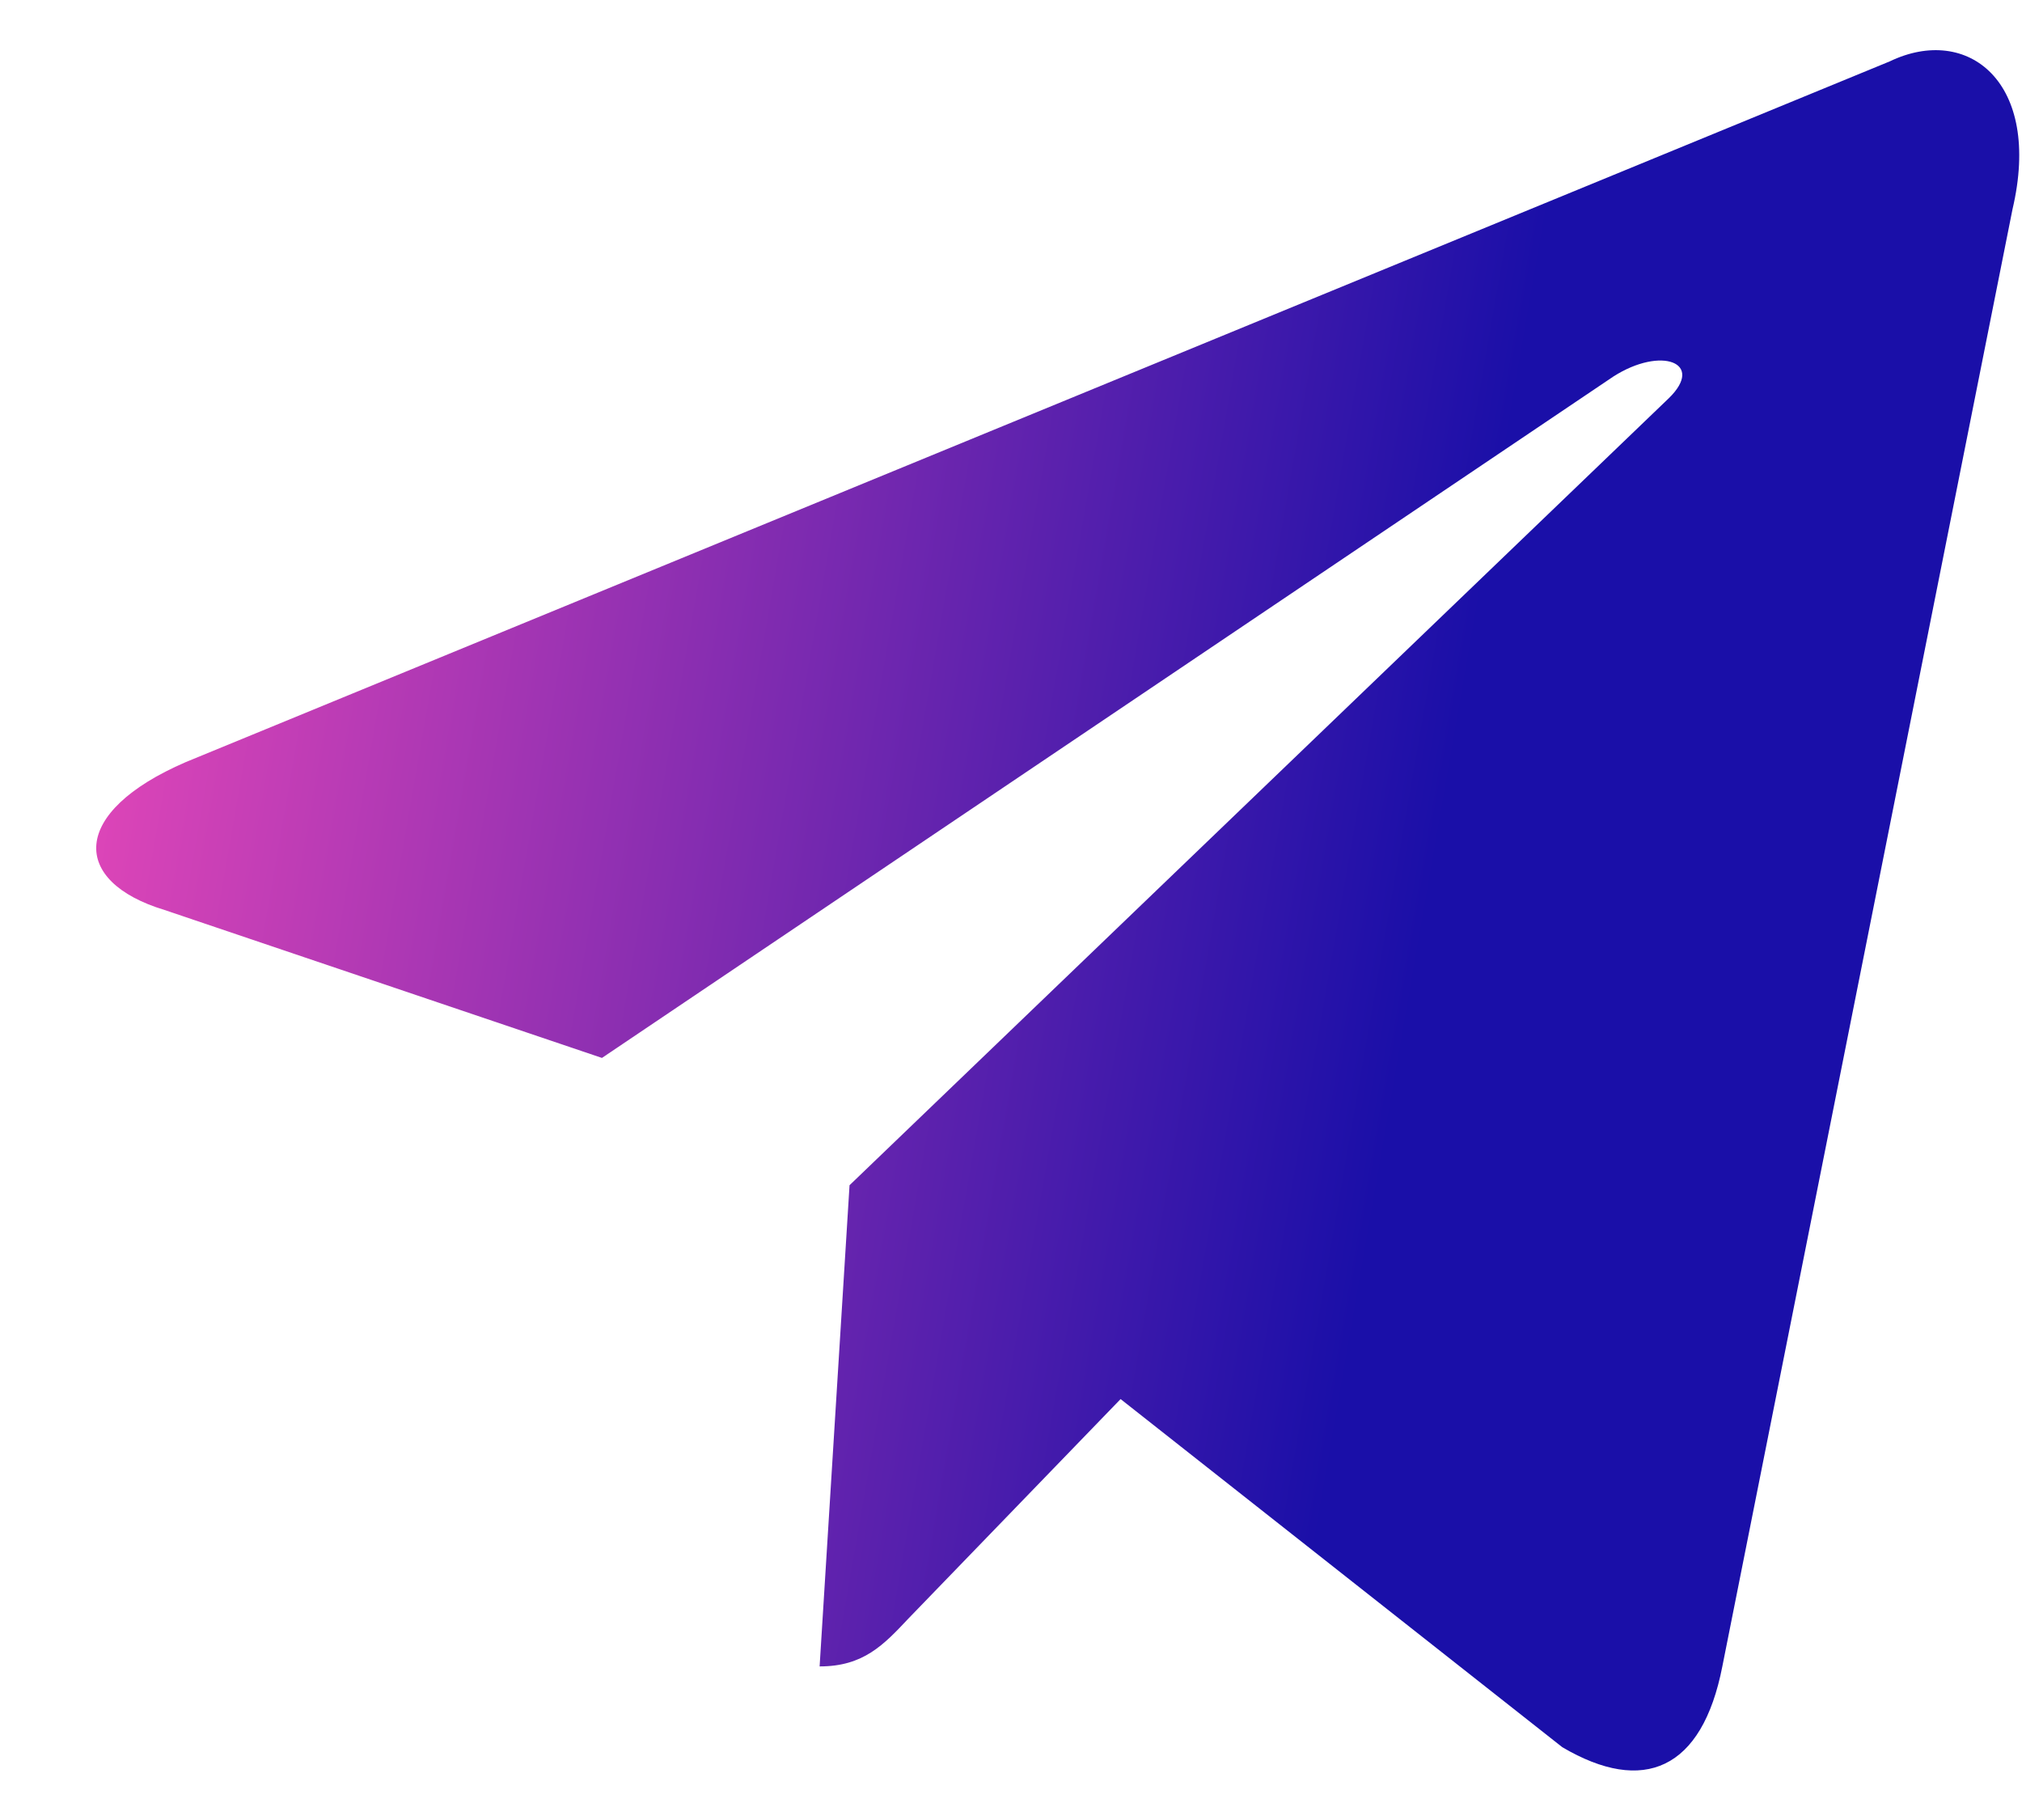 <svg xmlns="http://www.w3.org/2000/svg" width="20" height="18" viewBox="0 0 20 18">
    <defs>
        <linearGradient id="a" x1=".317%" x2="68.491%" y1="41.96%" y2="52.629%">
            <stop offset="0%" stop-color="#E046B8"/>
            <stop offset="100%" stop-color="#1A0FA8"/>
        </linearGradient>
    </defs>
    <path fill="url(#a)" fill-rule="nonzero" d="M8.107 16.481l.296-4.759 8.104-7.784c.359-.35-.074-.518-.549-.214L5.954 10.463 1.628 9c-.929-.281-.94-.967.21-1.463L18.692.607c.77-.37 1.51.203 1.214 1.463l-2.87 14.411c-.2 1.024-.781 1.271-1.583.799l-4.369-3.443-2.1 2.172c-.243.258-.443.472-.876.472z"/>
</svg>
